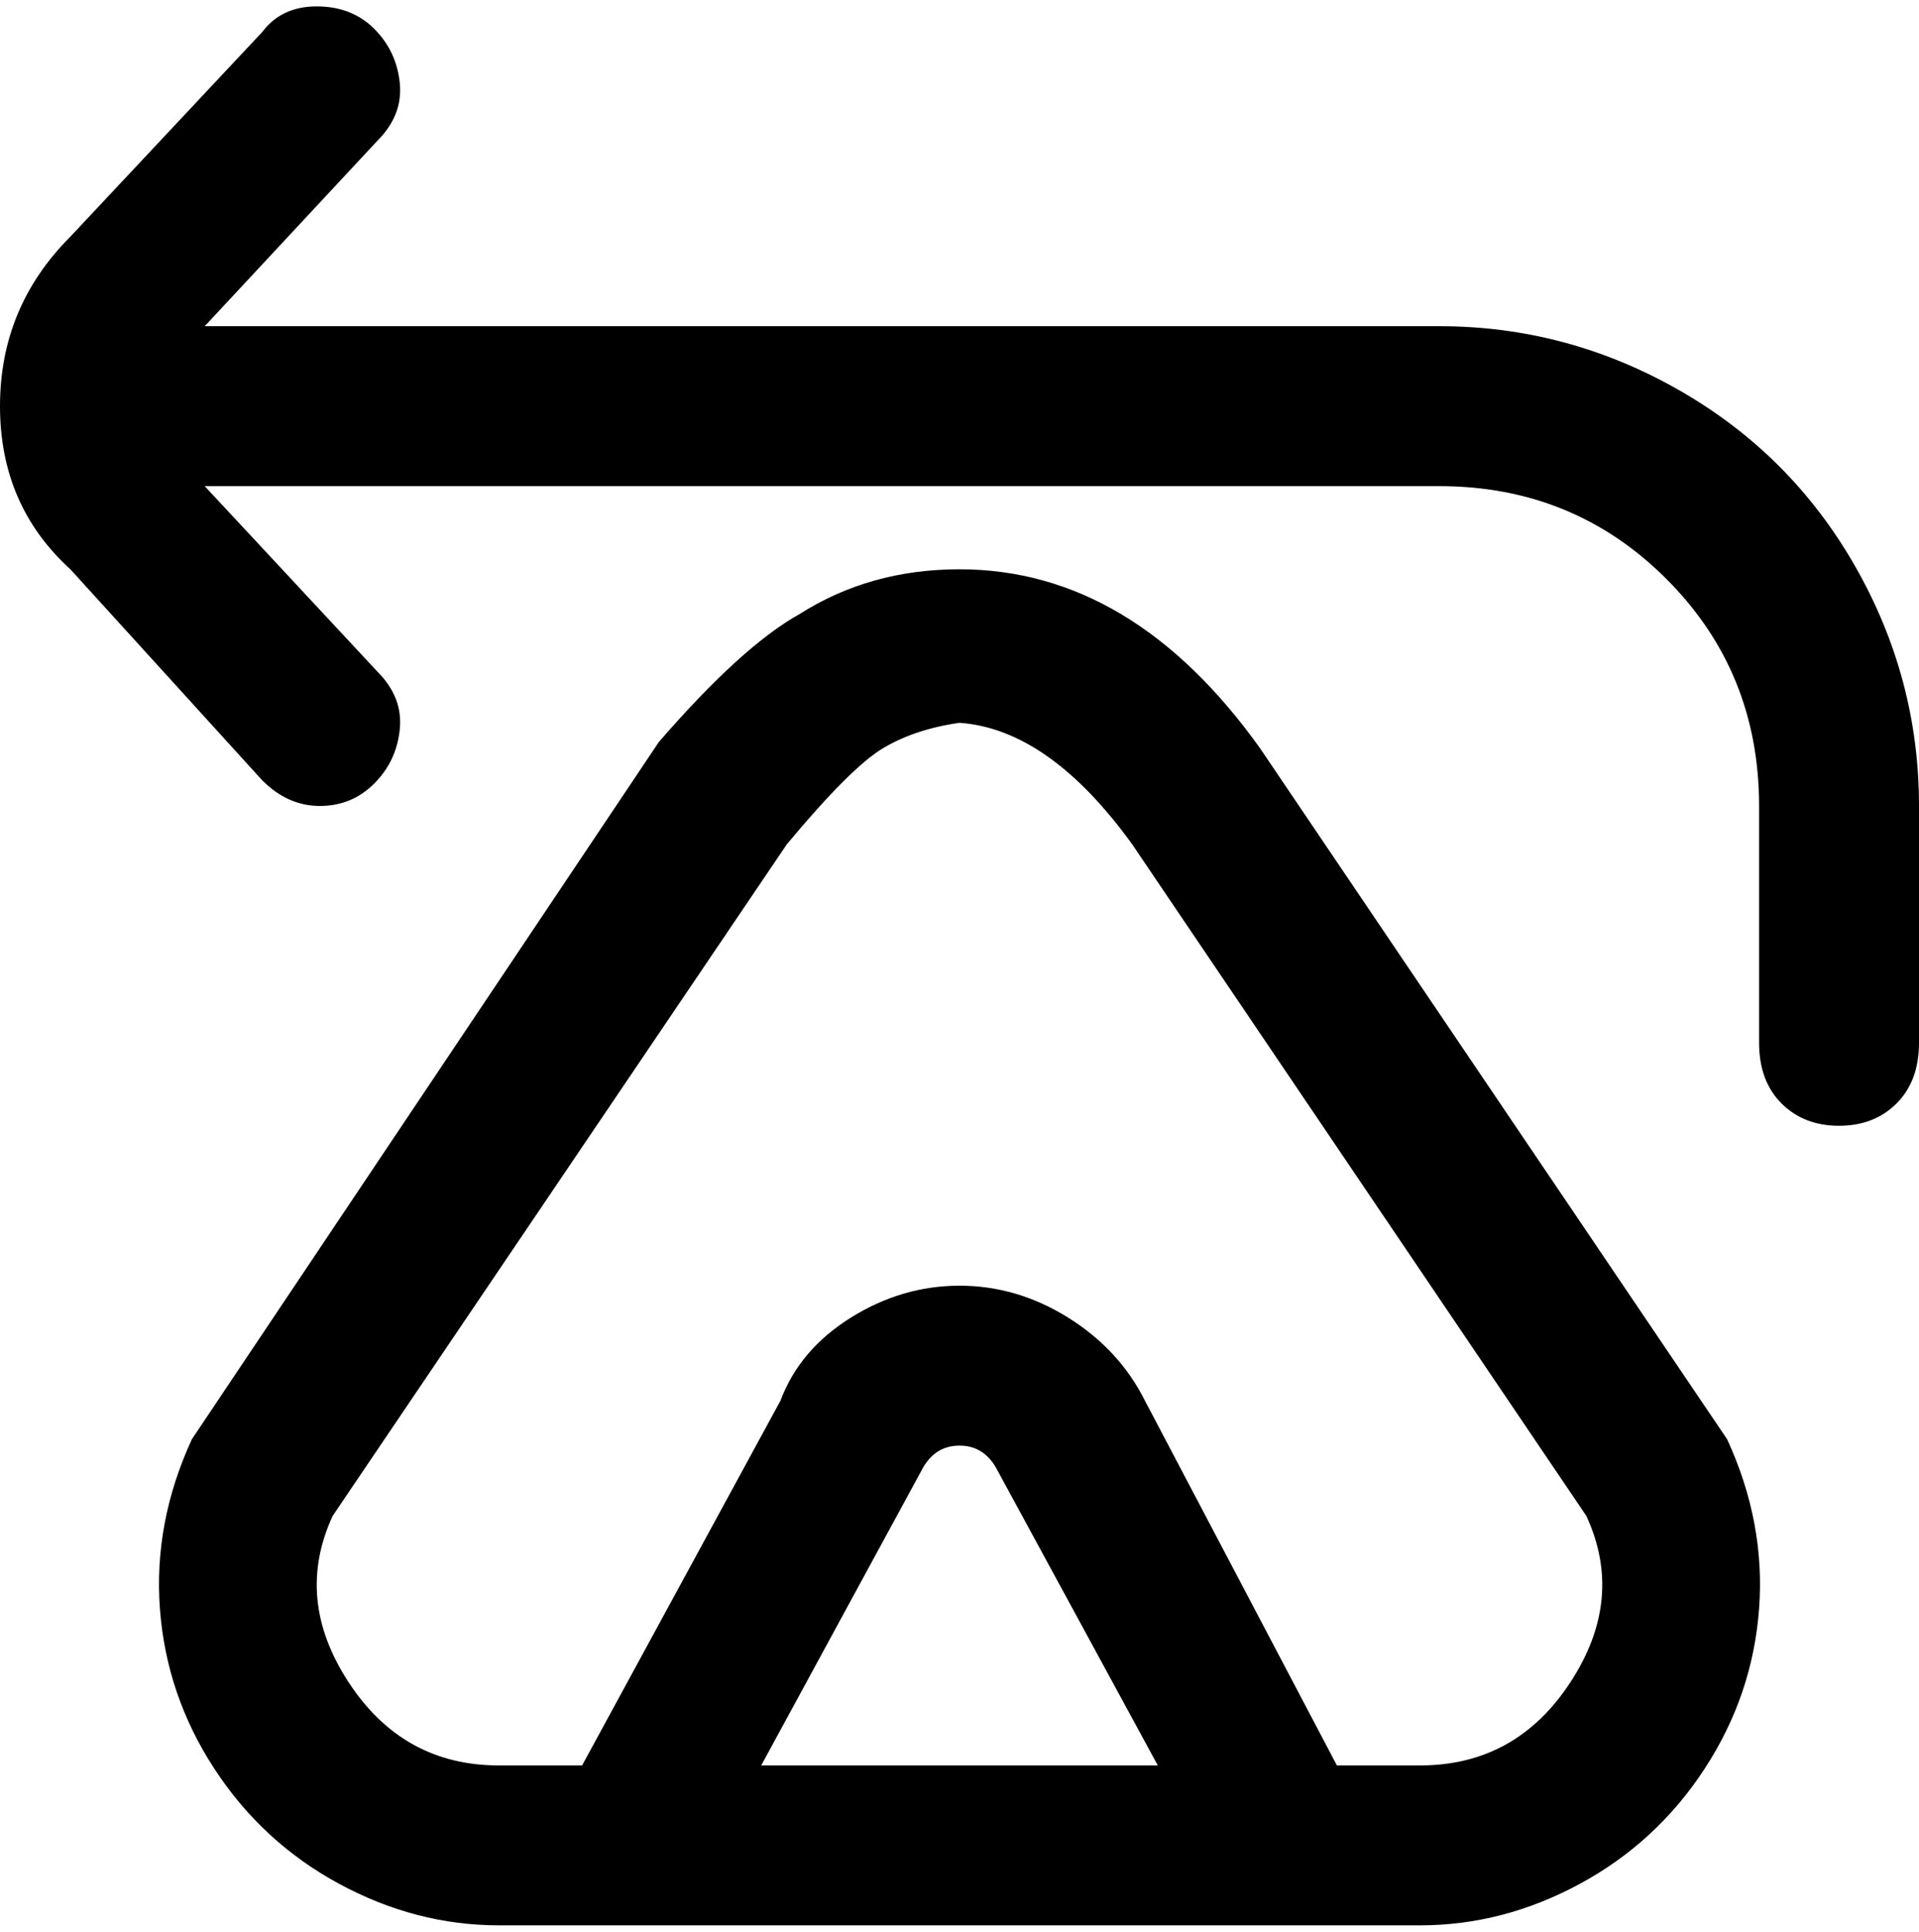 <svg viewBox="0 0 300 302.001" xmlns="http://www.w3.org/2000/svg"><path d="M300 126v37q0 6-3.5 9.5t-9 3.5q-5.5 0-9-3.5T275 163v-37q0-21-14.5-35.5T225 76H32l27 29q4 4 3.5 9t-4 8.5Q55 126 50 126t-9-4L11 89Q0 79 0 63.5T11 37L41 5q3-4 8.5-4t9 3.5Q62 8 62.5 13T59 22L32 51h193q20 0 37.5 10T290 88.5q10 17.5 10 37.5zm-30 99q6 13 5 26.5t-8.5 25q-7.5 11.5-19.5 18t-25 6.5H78q-13 0-25-6.5t-19.5-18Q26 265 25 251.5t5-26.5l73-109q13-15 22-20 11-7 25-7 27 0 47 28l73 108zm-89 51l-25-46q-2-4-6-4t-6 4l-25 46h62zm67-39l-71-105q-13-18-27-19-7 1-12 4t-15 15L52 237q-6 13 2.5 26T78 276h13l31-57q3-8 11-13t17-5q9 0 17 5t12 13l30 57h13q15 0 23.5-13t2.5-26z"/></svg>